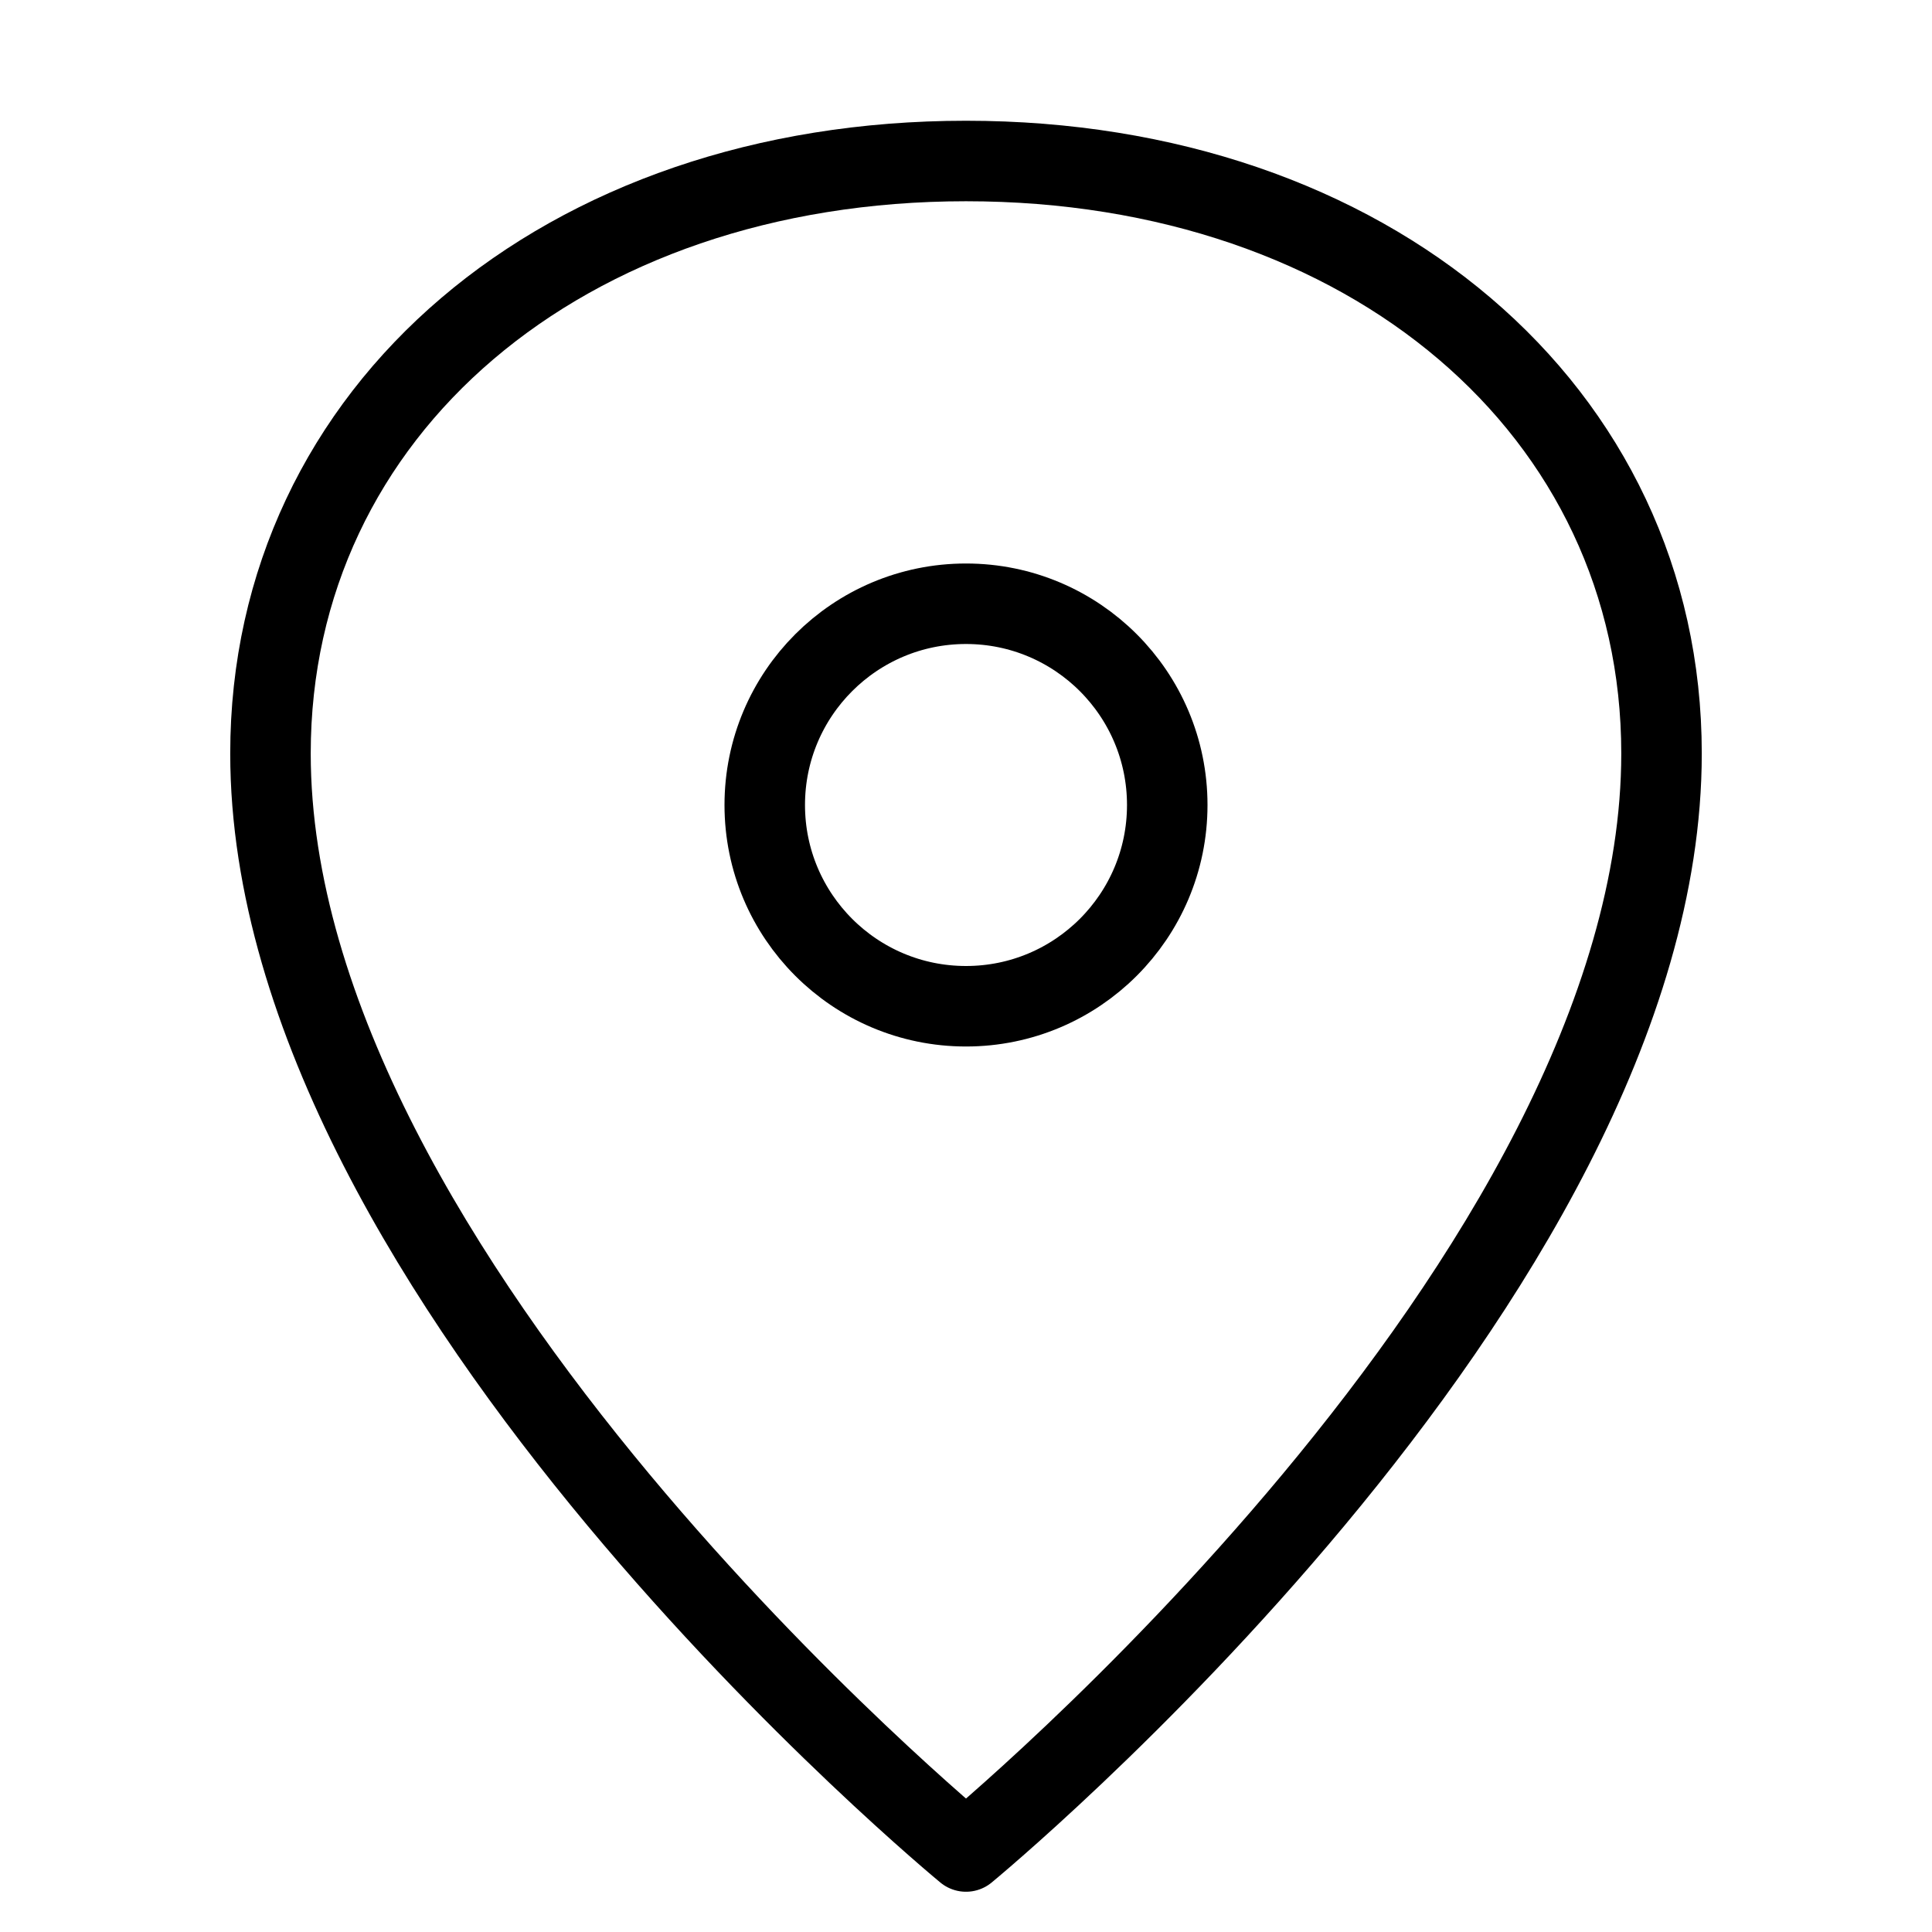 <svg id="Layer_1" data-name="Layer 1" xmlns="http://www.w3.org/2000/svg" viewBox="0 0 24 24"><title>unity-interface-24px-location-arrow</title><path d="M20.64,9.36C20.64,15.89,12,23,12,23S3.36,15.89,3.36,9.36C3.36,5.1,7,2,12,2S20.64,5.1,20.64,9.36Z" style="fill:none;stroke:currentColor;stroke-linecap:square;stroke-linejoin:round"/><circle cx="12" cy="10" r="2.5" style="fill:none;stroke:currentColor;stroke-linecap:square;stroke-linejoin:round"/></svg>